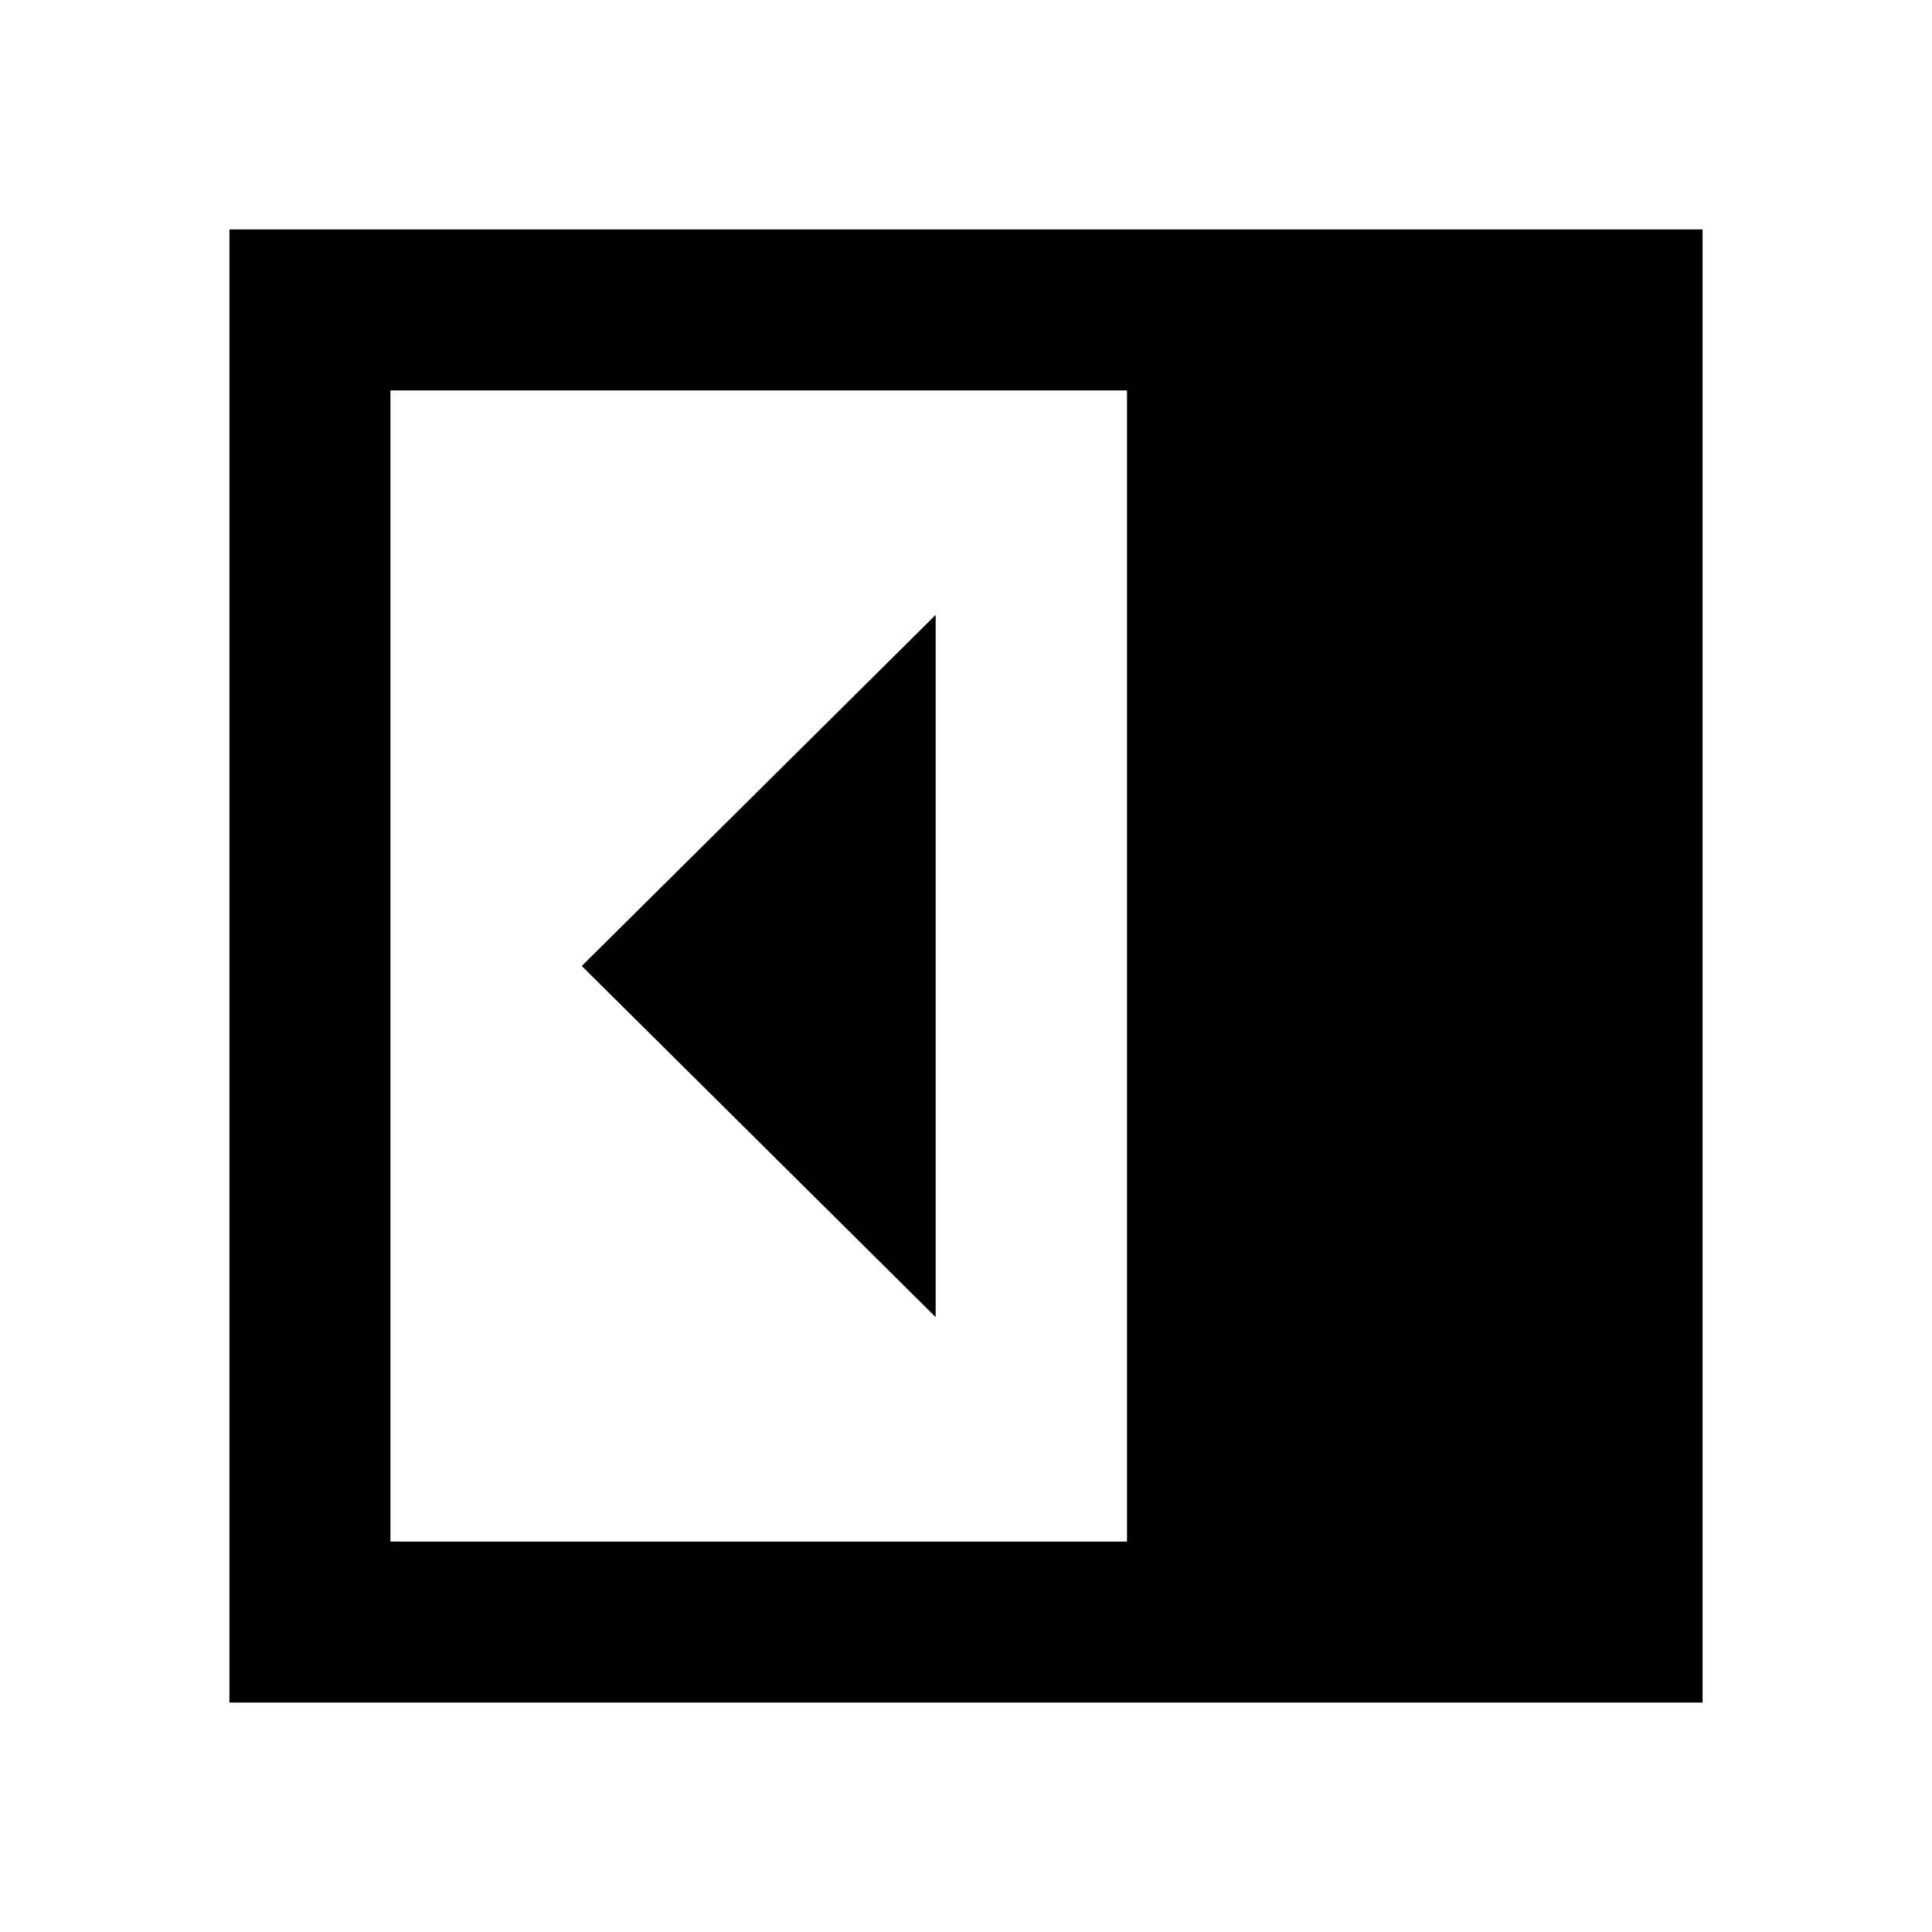<svg xmlns="http://www.w3.org/2000/svg" height="24" viewBox="0 -960 960 960" width="24"><path d="M464.92-305.54v-348.92L289.08-480l175.84 174.46ZM194-194h366v-572H194v572Zm-80 80v-732h732v732H114Z"/></svg>